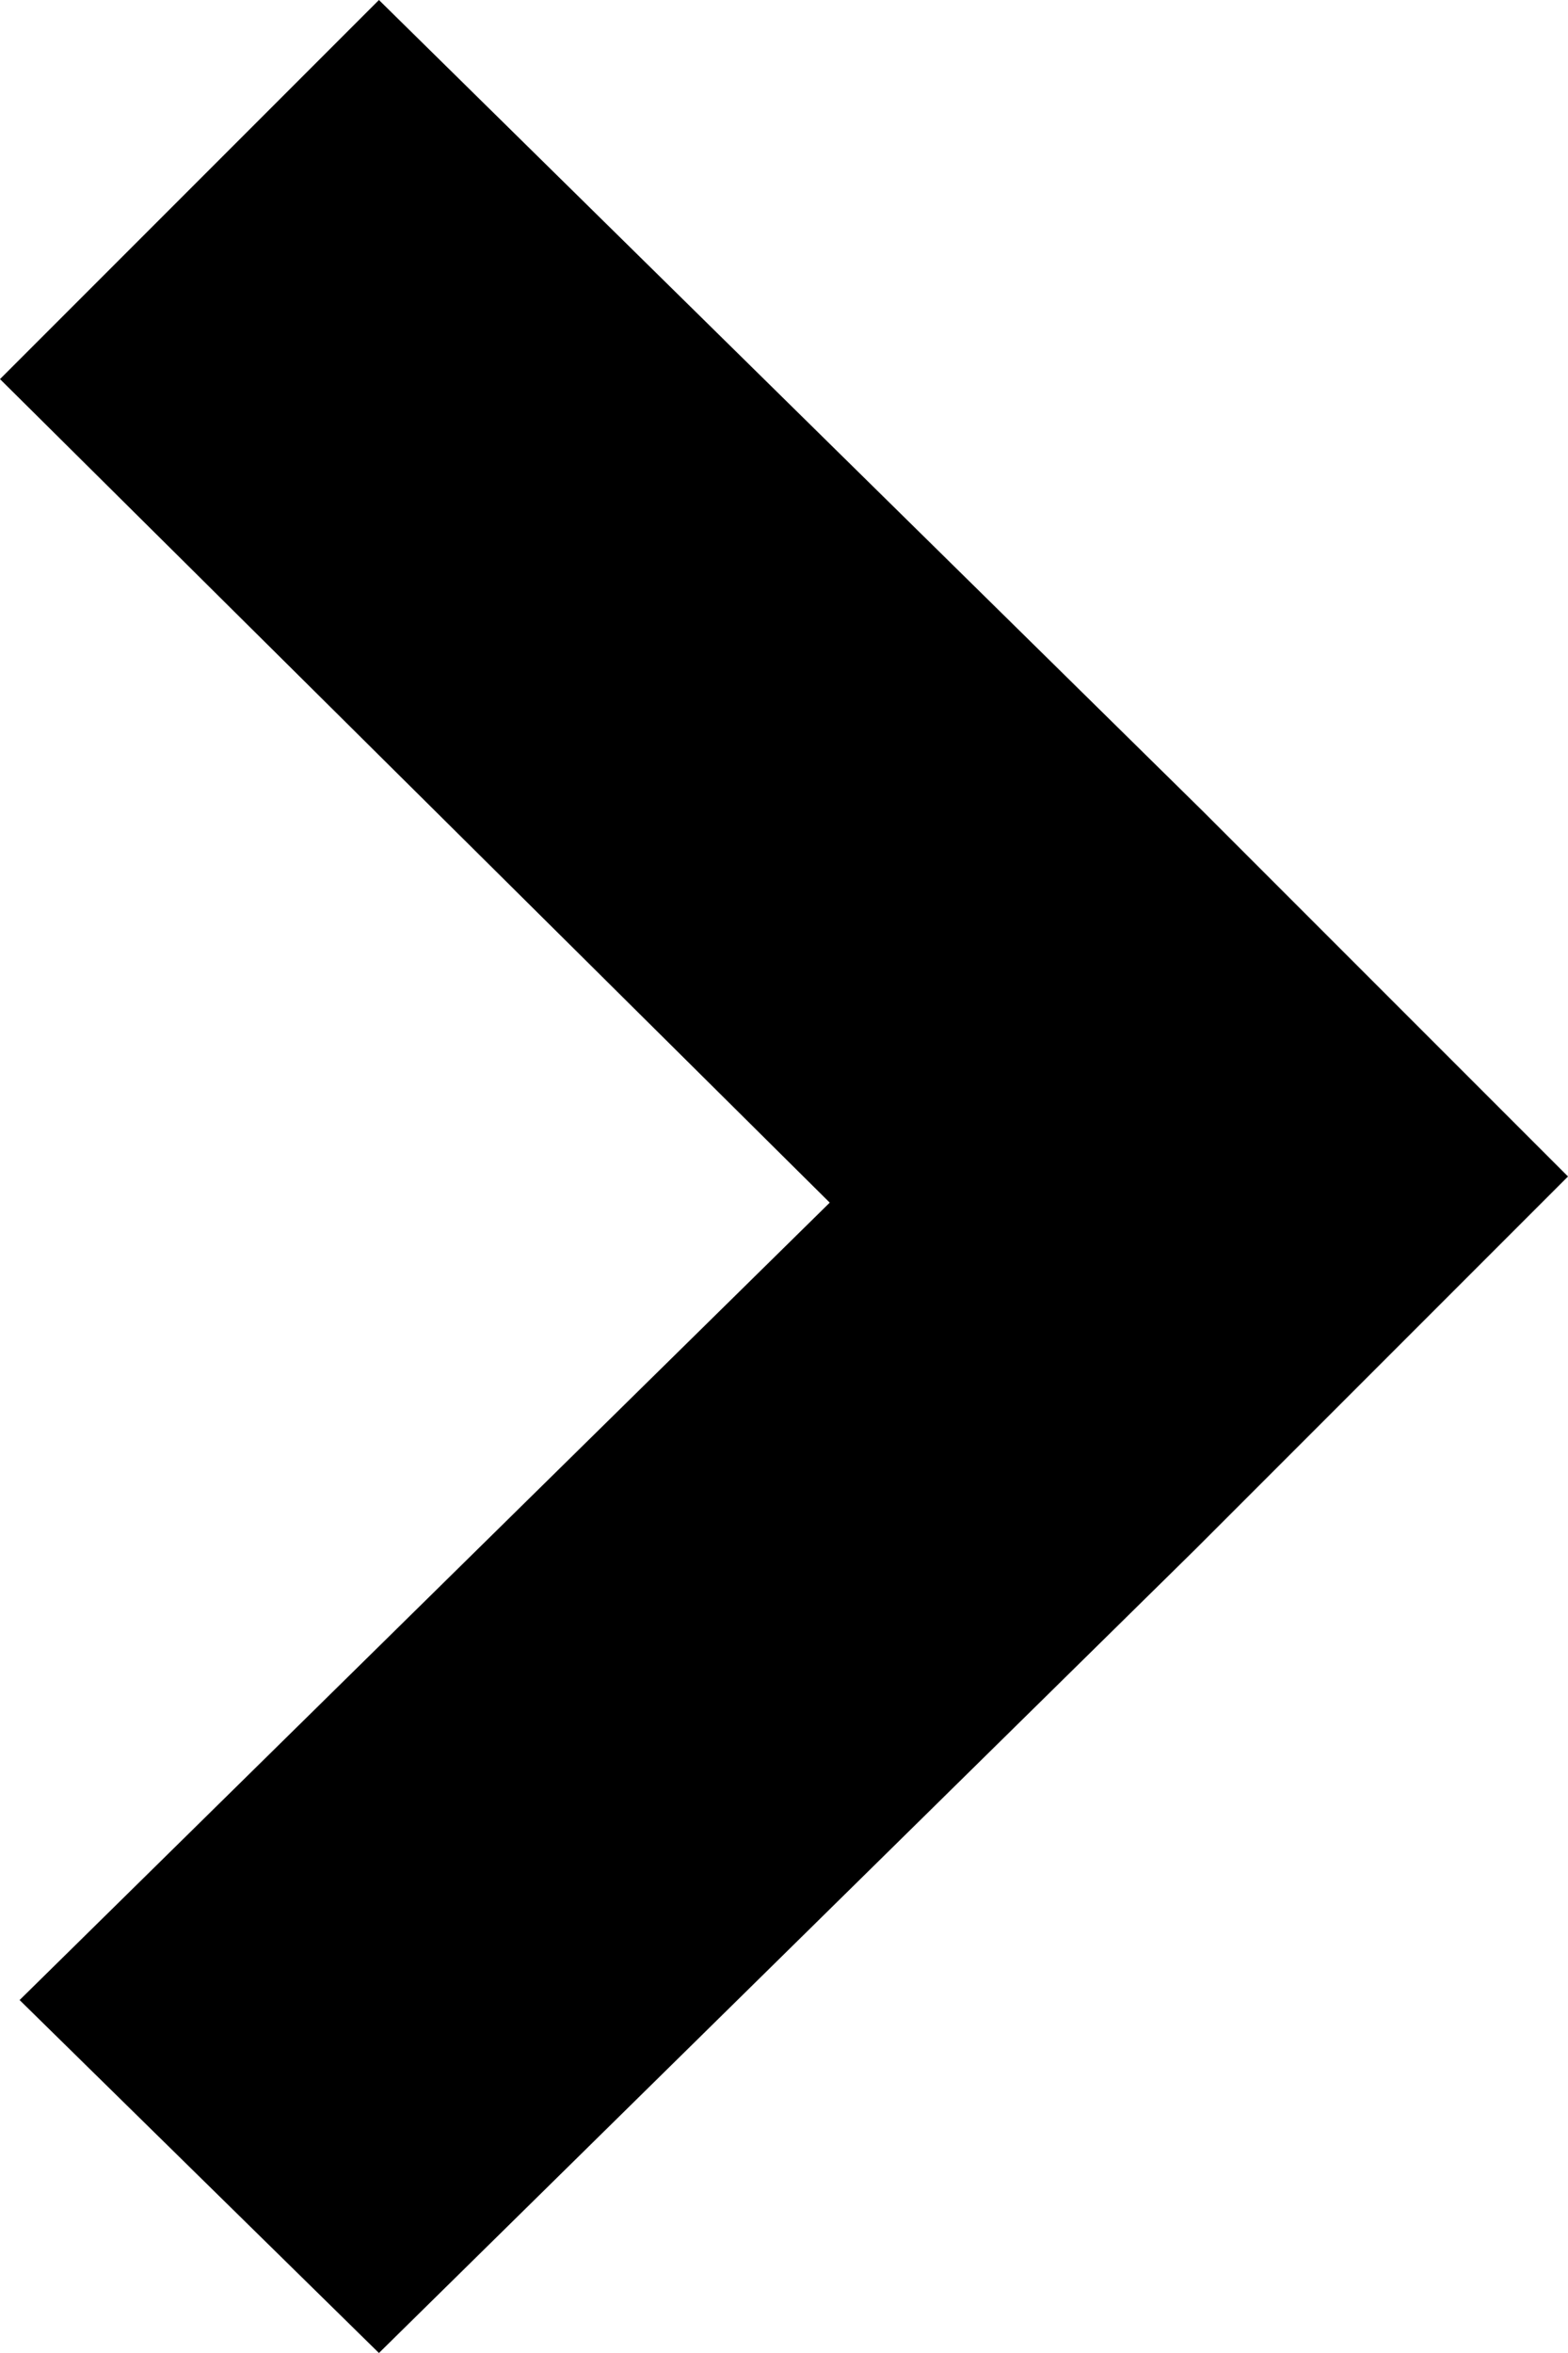 <svg xmlns="http://www.w3.org/2000/svg" xmlns:xlink="http://www.w3.org/1999/xlink" version="1.1" id="Layer_2" x="0" y="0" viewBox="102 90 408 612" enable-background="new 102 90 408 612" xml:space="preserve">
  <path d="M317.9 402.8L102 188.6 200.6 90l214.2 210.8L510 396l-96.9 96.9L200.6 702l-93.5-91.8L317.9 402.8z"/>
</svg>

